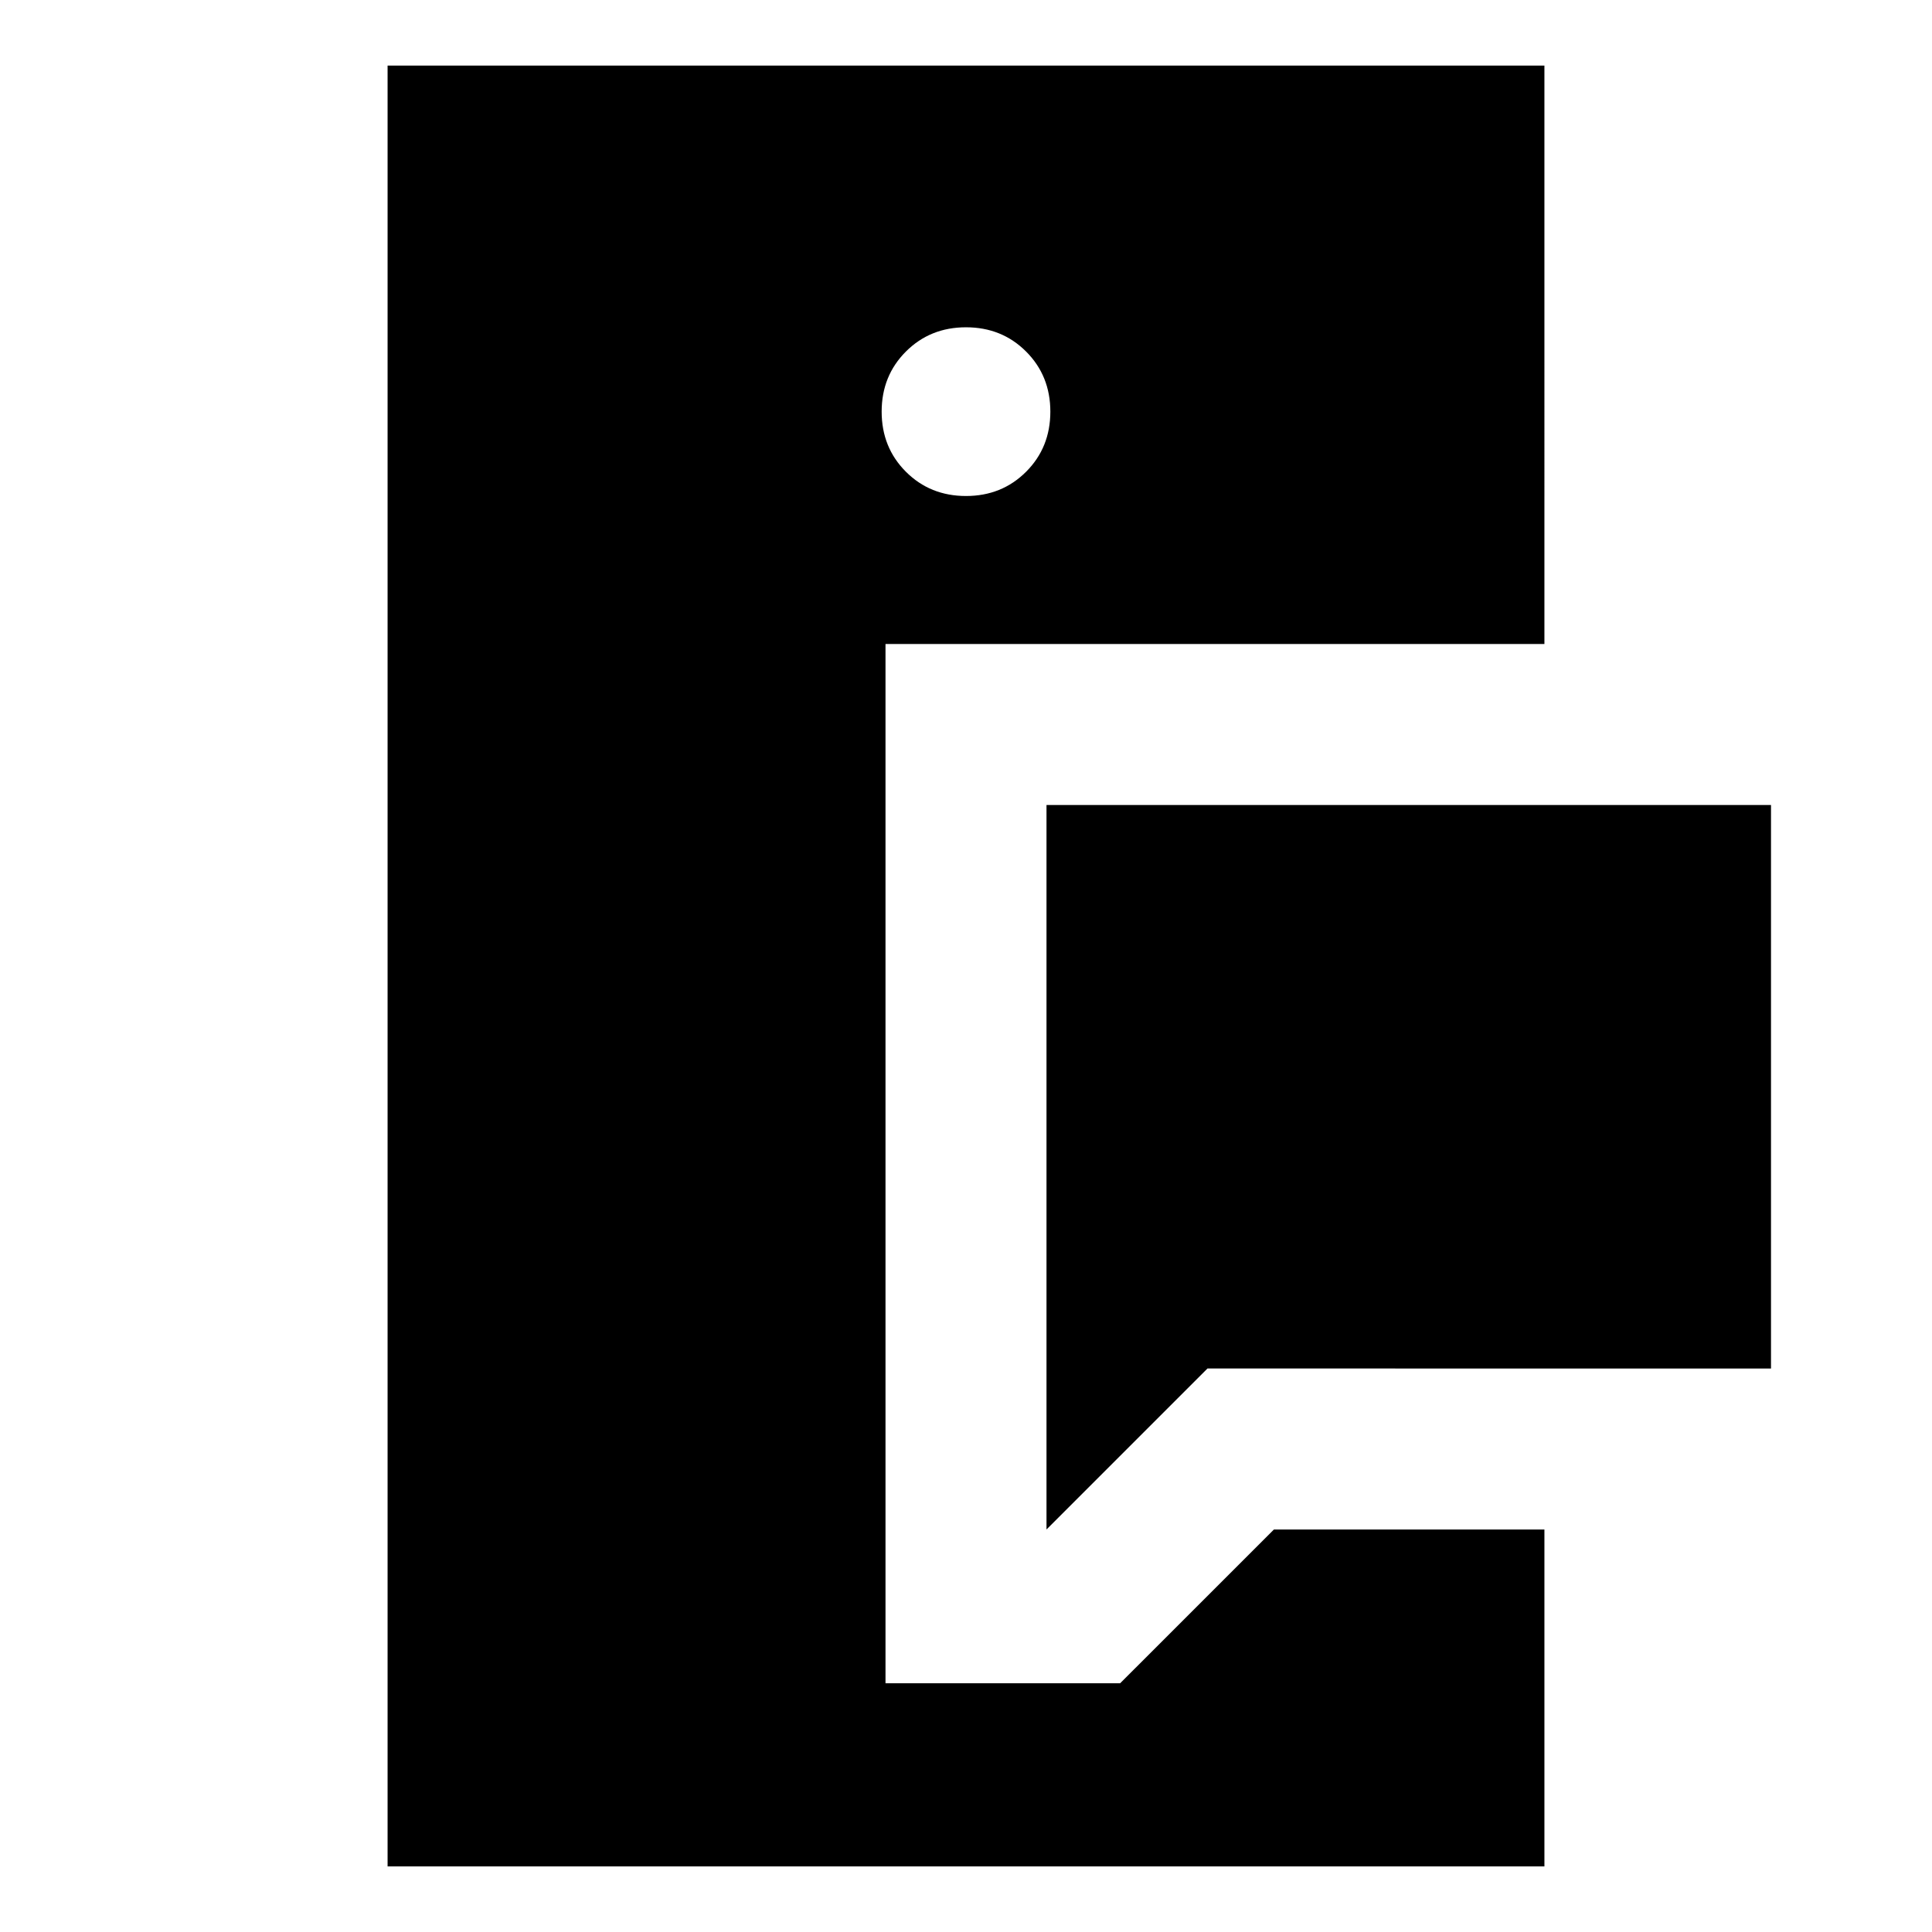 <svg xmlns="http://www.w3.org/2000/svg" height="24" viewBox="0 -960 960 960" width="24"><path d="M192.59-32.59v-894.82h574.82V-640H440v516.41h116.59L633-200h134.41v167.41H192.59ZM520-200v-360h360v280H600l-80 80Zm-40-513.54q17.81 0 29.86-12.05t12.05-29.87q0-17.81-12.05-29.86T480-797.37q-17.81 0-29.86 12.05t-12.05 29.86q0 17.82 12.05 29.87T480-713.54Z"/></svg>